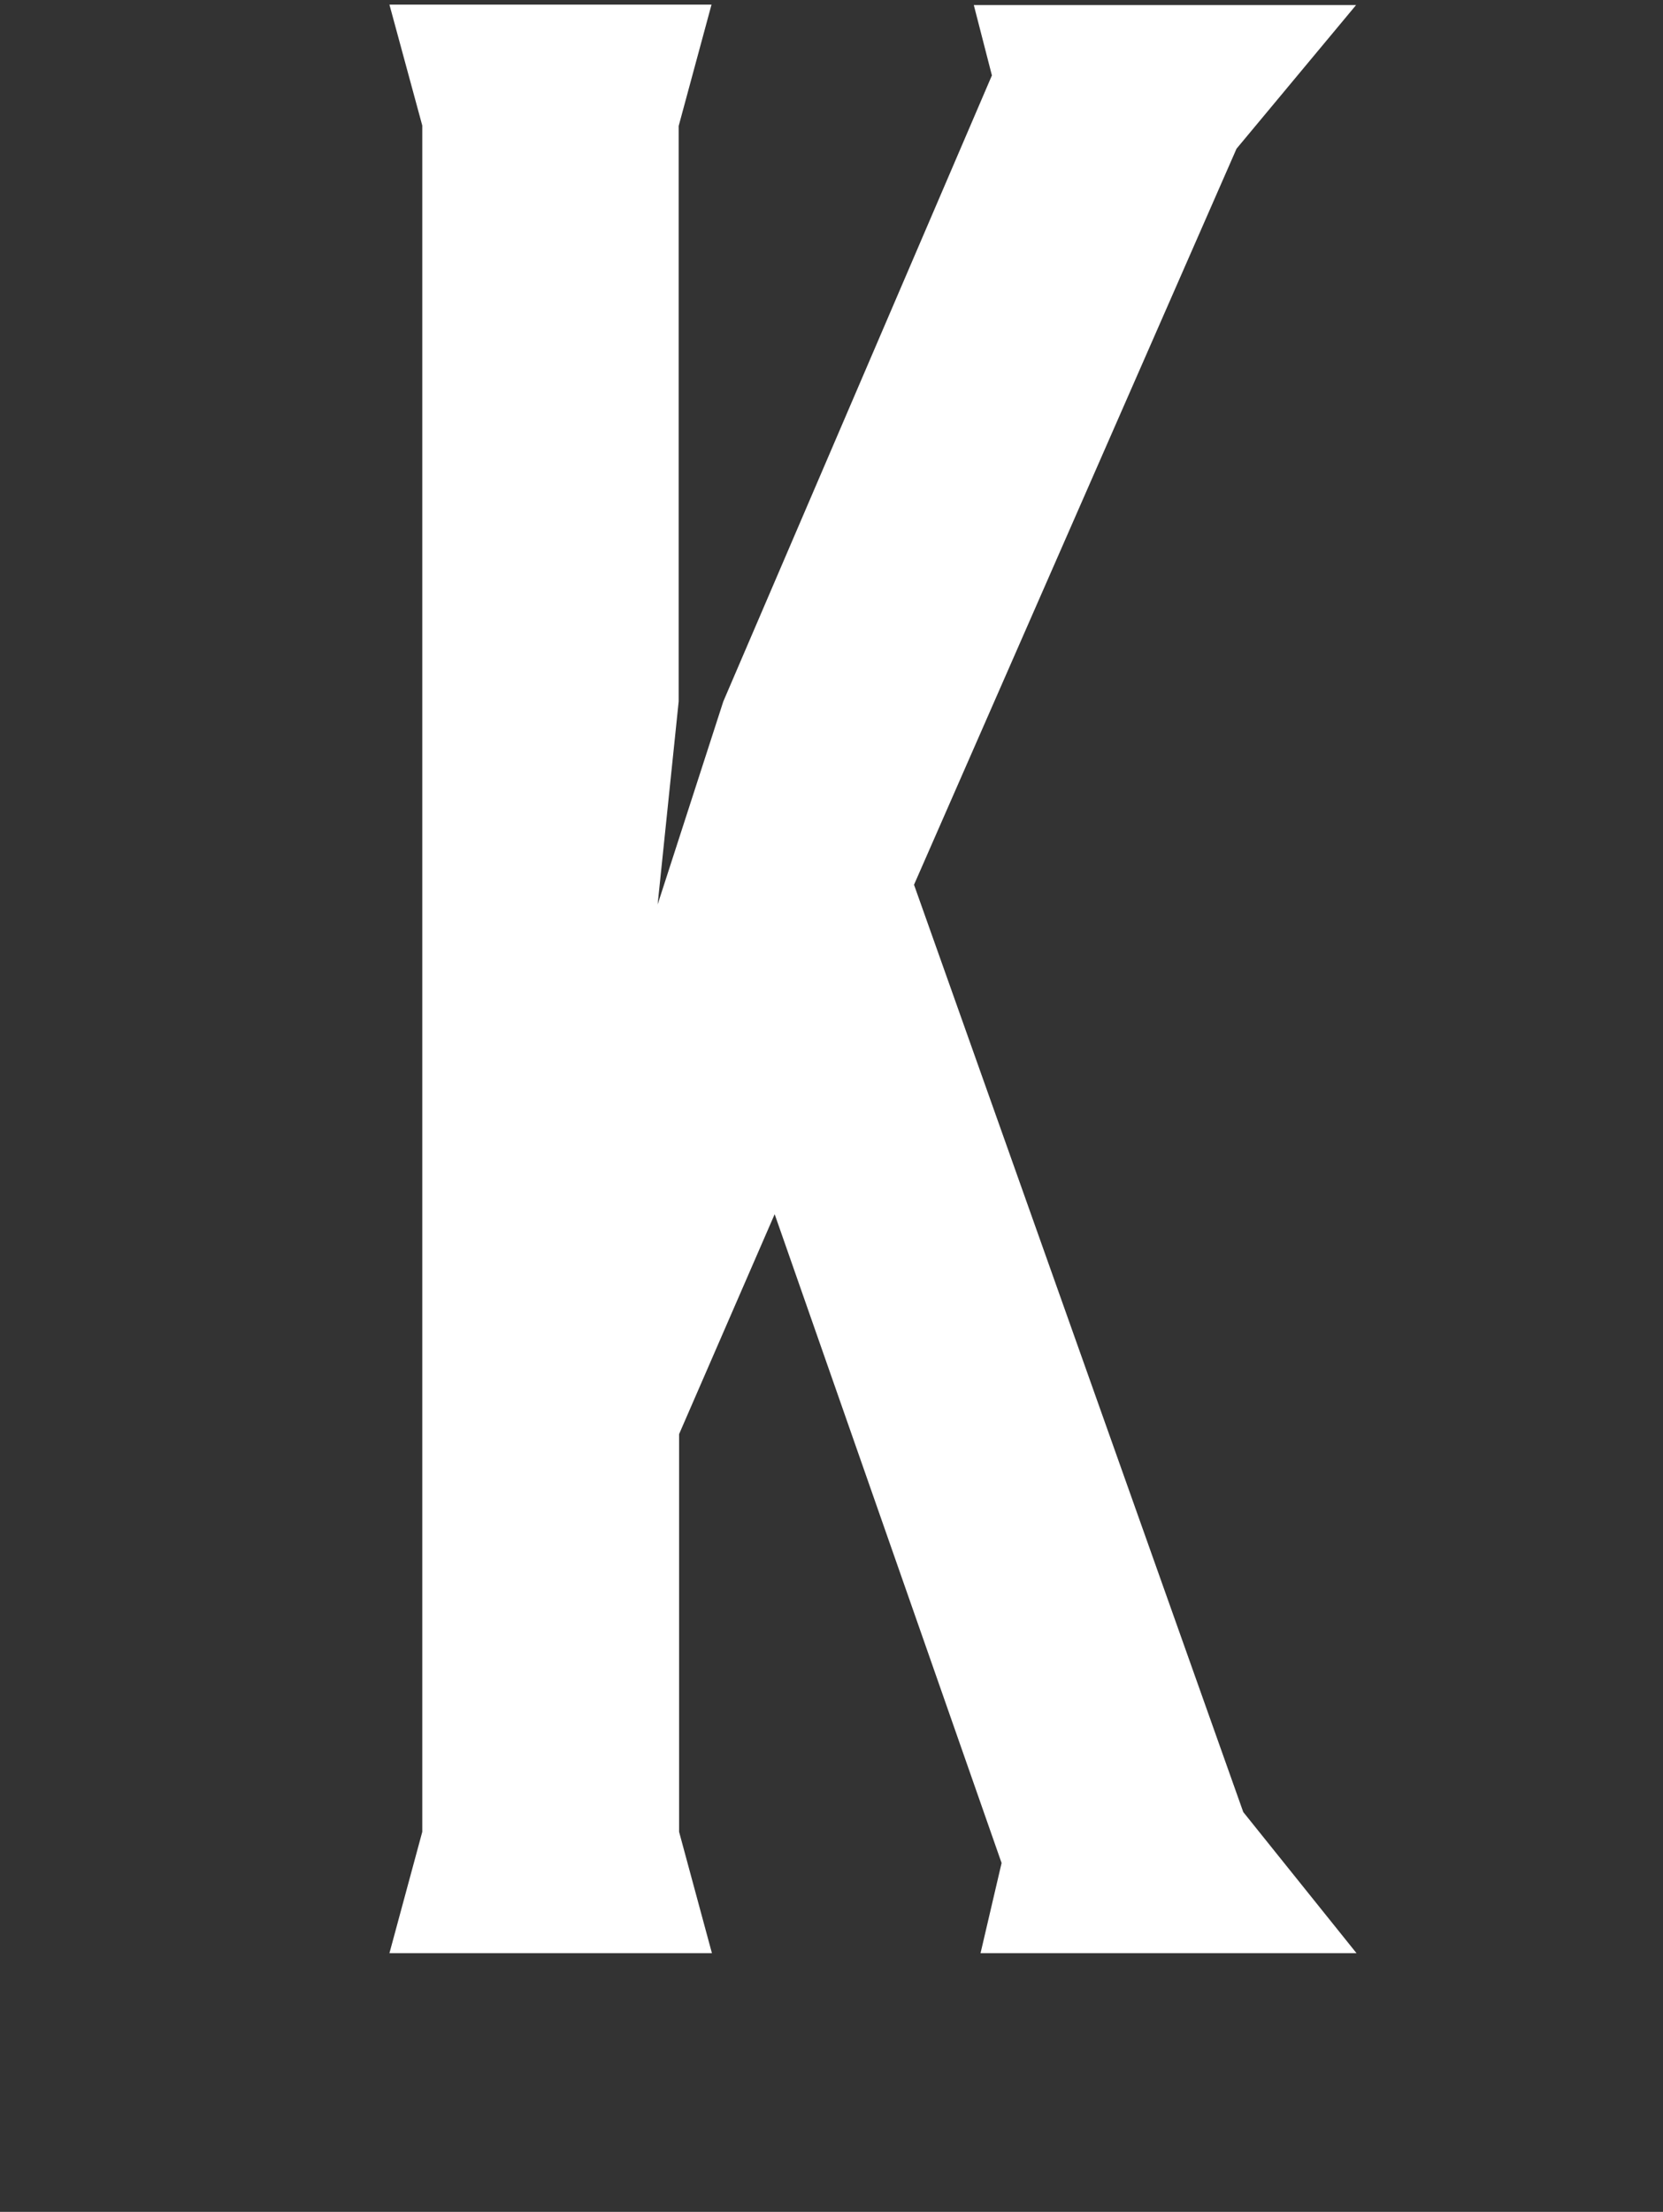 <?xml version="1.0" encoding="utf-8"?>
<!-- Generator: Adobe Illustrator 19.1.0, SVG Export Plug-In . SVG Version: 6.00 Build 0)  -->
<svg version="1.1" id="Layer_1" xmlns="http://www.w3.org/2000/svg" xmlns:xlink="http://www.w3.org/1999/xlink" x="0px" y="0px"
	 viewBox="0 0 395 525" style="enable-background:new 0 0 395 525;" xml:space="preserve">
<rect x="0" y="0" width="395" height="525" fill="#333333" stroke="none"/>
<style type="text/css">
	.st0{fill:#FFFFFF;}
</style>
<g>
	<path class="st0" d="M295.3,430.1l26.9,33.5h-89.3l5-21.4l-53.9-154l-22.7,52.2v94.4l7.8,28.8H92.5l7.8-28.8v-405L92.5,1.1H169
		l-7.8,28.8v136.6l-5,48.2l15.6-48.2l63.8-148.6l-4.3-16.7h90.8l-28.4,34.1l-76.6,174.7L295.3,430.1z"/>
</g>
</svg>
